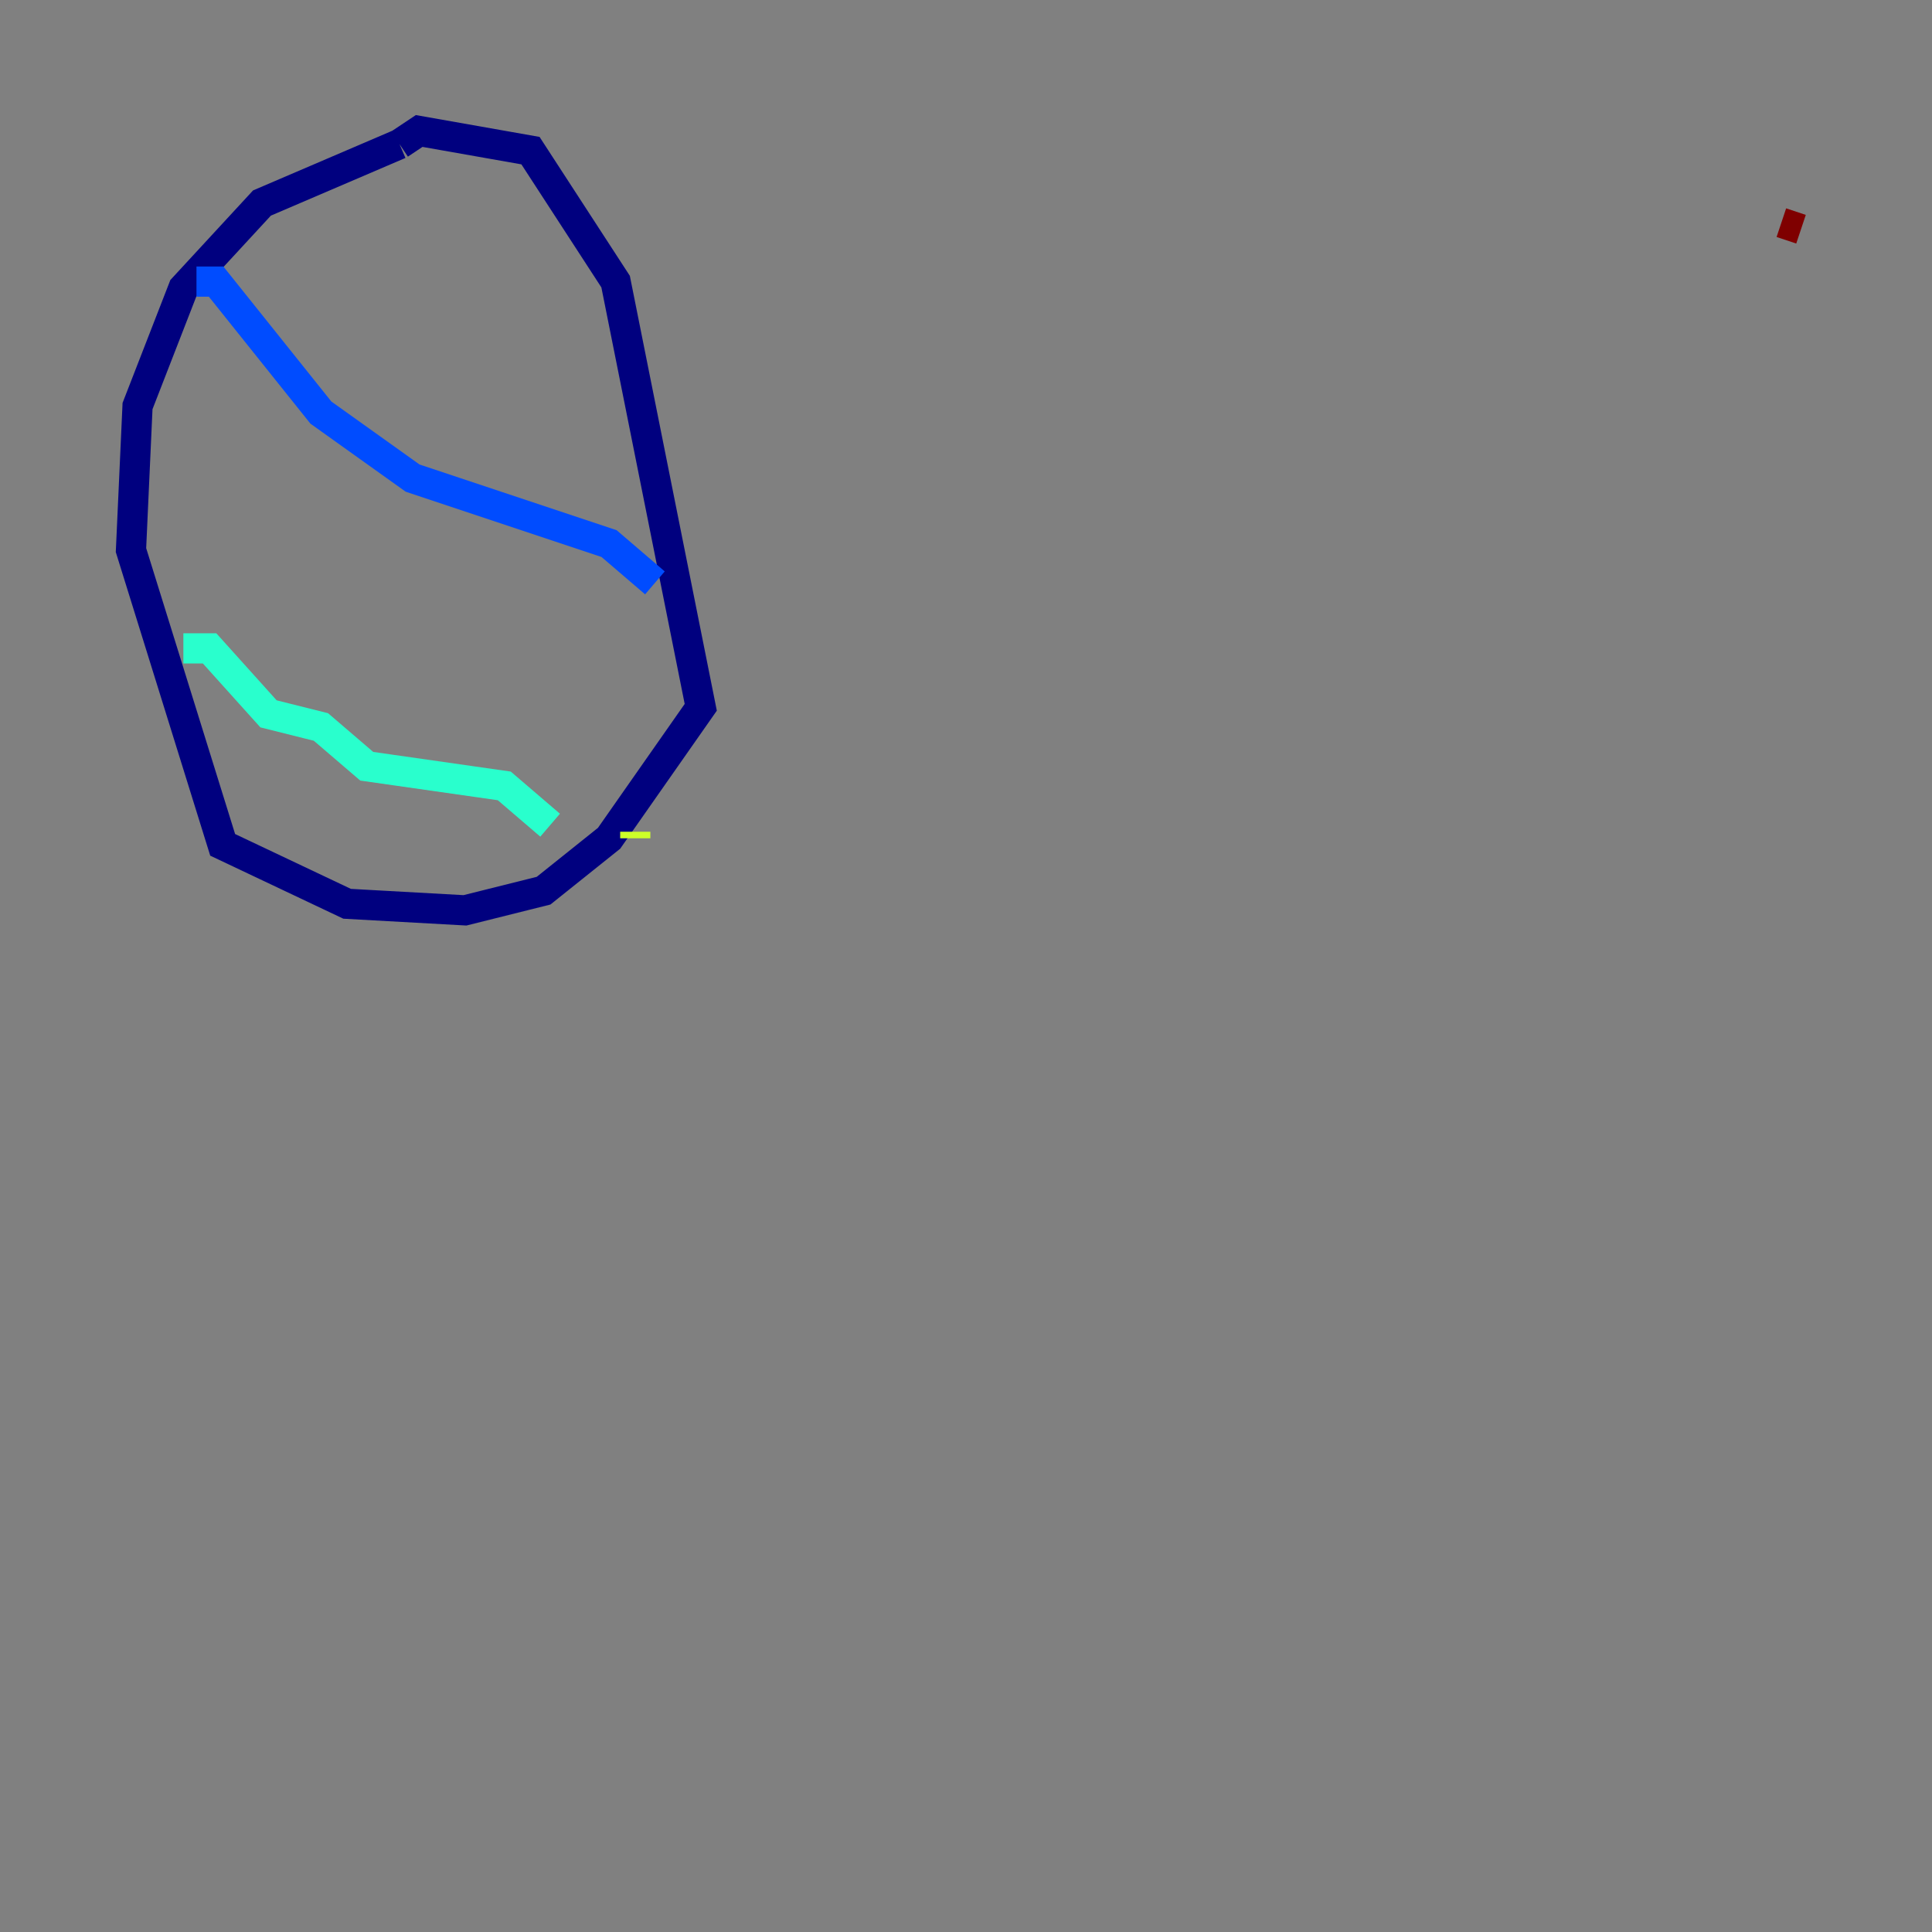 <?xml version="1.0" encoding="utf-8" ?>
<svg baseProfile="tiny" height="128" version="1.2" viewBox="0,0,128,128" width="128" xmlns="http://www.w3.org/2000/svg" xmlns:ev="http://www.w3.org/2001/xml-events" xmlns:xlink="http://www.w3.org/1999/xlink"><rect x="0" y="0" width="128" height="128" fill="#808080" stroke="none"/><defs /><polyline fill="none" points="26.468,9.546 17.356,13.451 12.149,19.091 9.112,26.902 8.678,36.447 14.752,55.973 22.997,59.878 30.807,60.312 36.014,59.01 40.352,55.539 46.427,46.861 40.786,18.658 35.146,9.98 27.77,8.678 26.468,9.546" stroke="#00007f" stroke-width="2" /><polyline fill="none" points="13.017,18.658 14.319,18.658 21.261,27.336 27.336,31.675 40.352,36.014 43.39,38.617" stroke="#004cff" stroke-width="2" /><polyline fill="none" points="12.149,42.956 13.885,42.956 17.79,47.295 21.261,48.163 24.298,50.766 33.41,52.068 36.447,54.671" stroke="#29ffcd" stroke-width="2" /><polyline fill="none" points="42.088,55.105 42.088,55.539" stroke="#cdff29" stroke-width="2" /><polyline fill="none" points="42.088,55.539 42.088,55.539" stroke="#ff6700" stroke-width="2" /><polyline fill="none" points="119.322,15.186 118.02,14.752" stroke="#7f0000" stroke-width="2" /></svg>